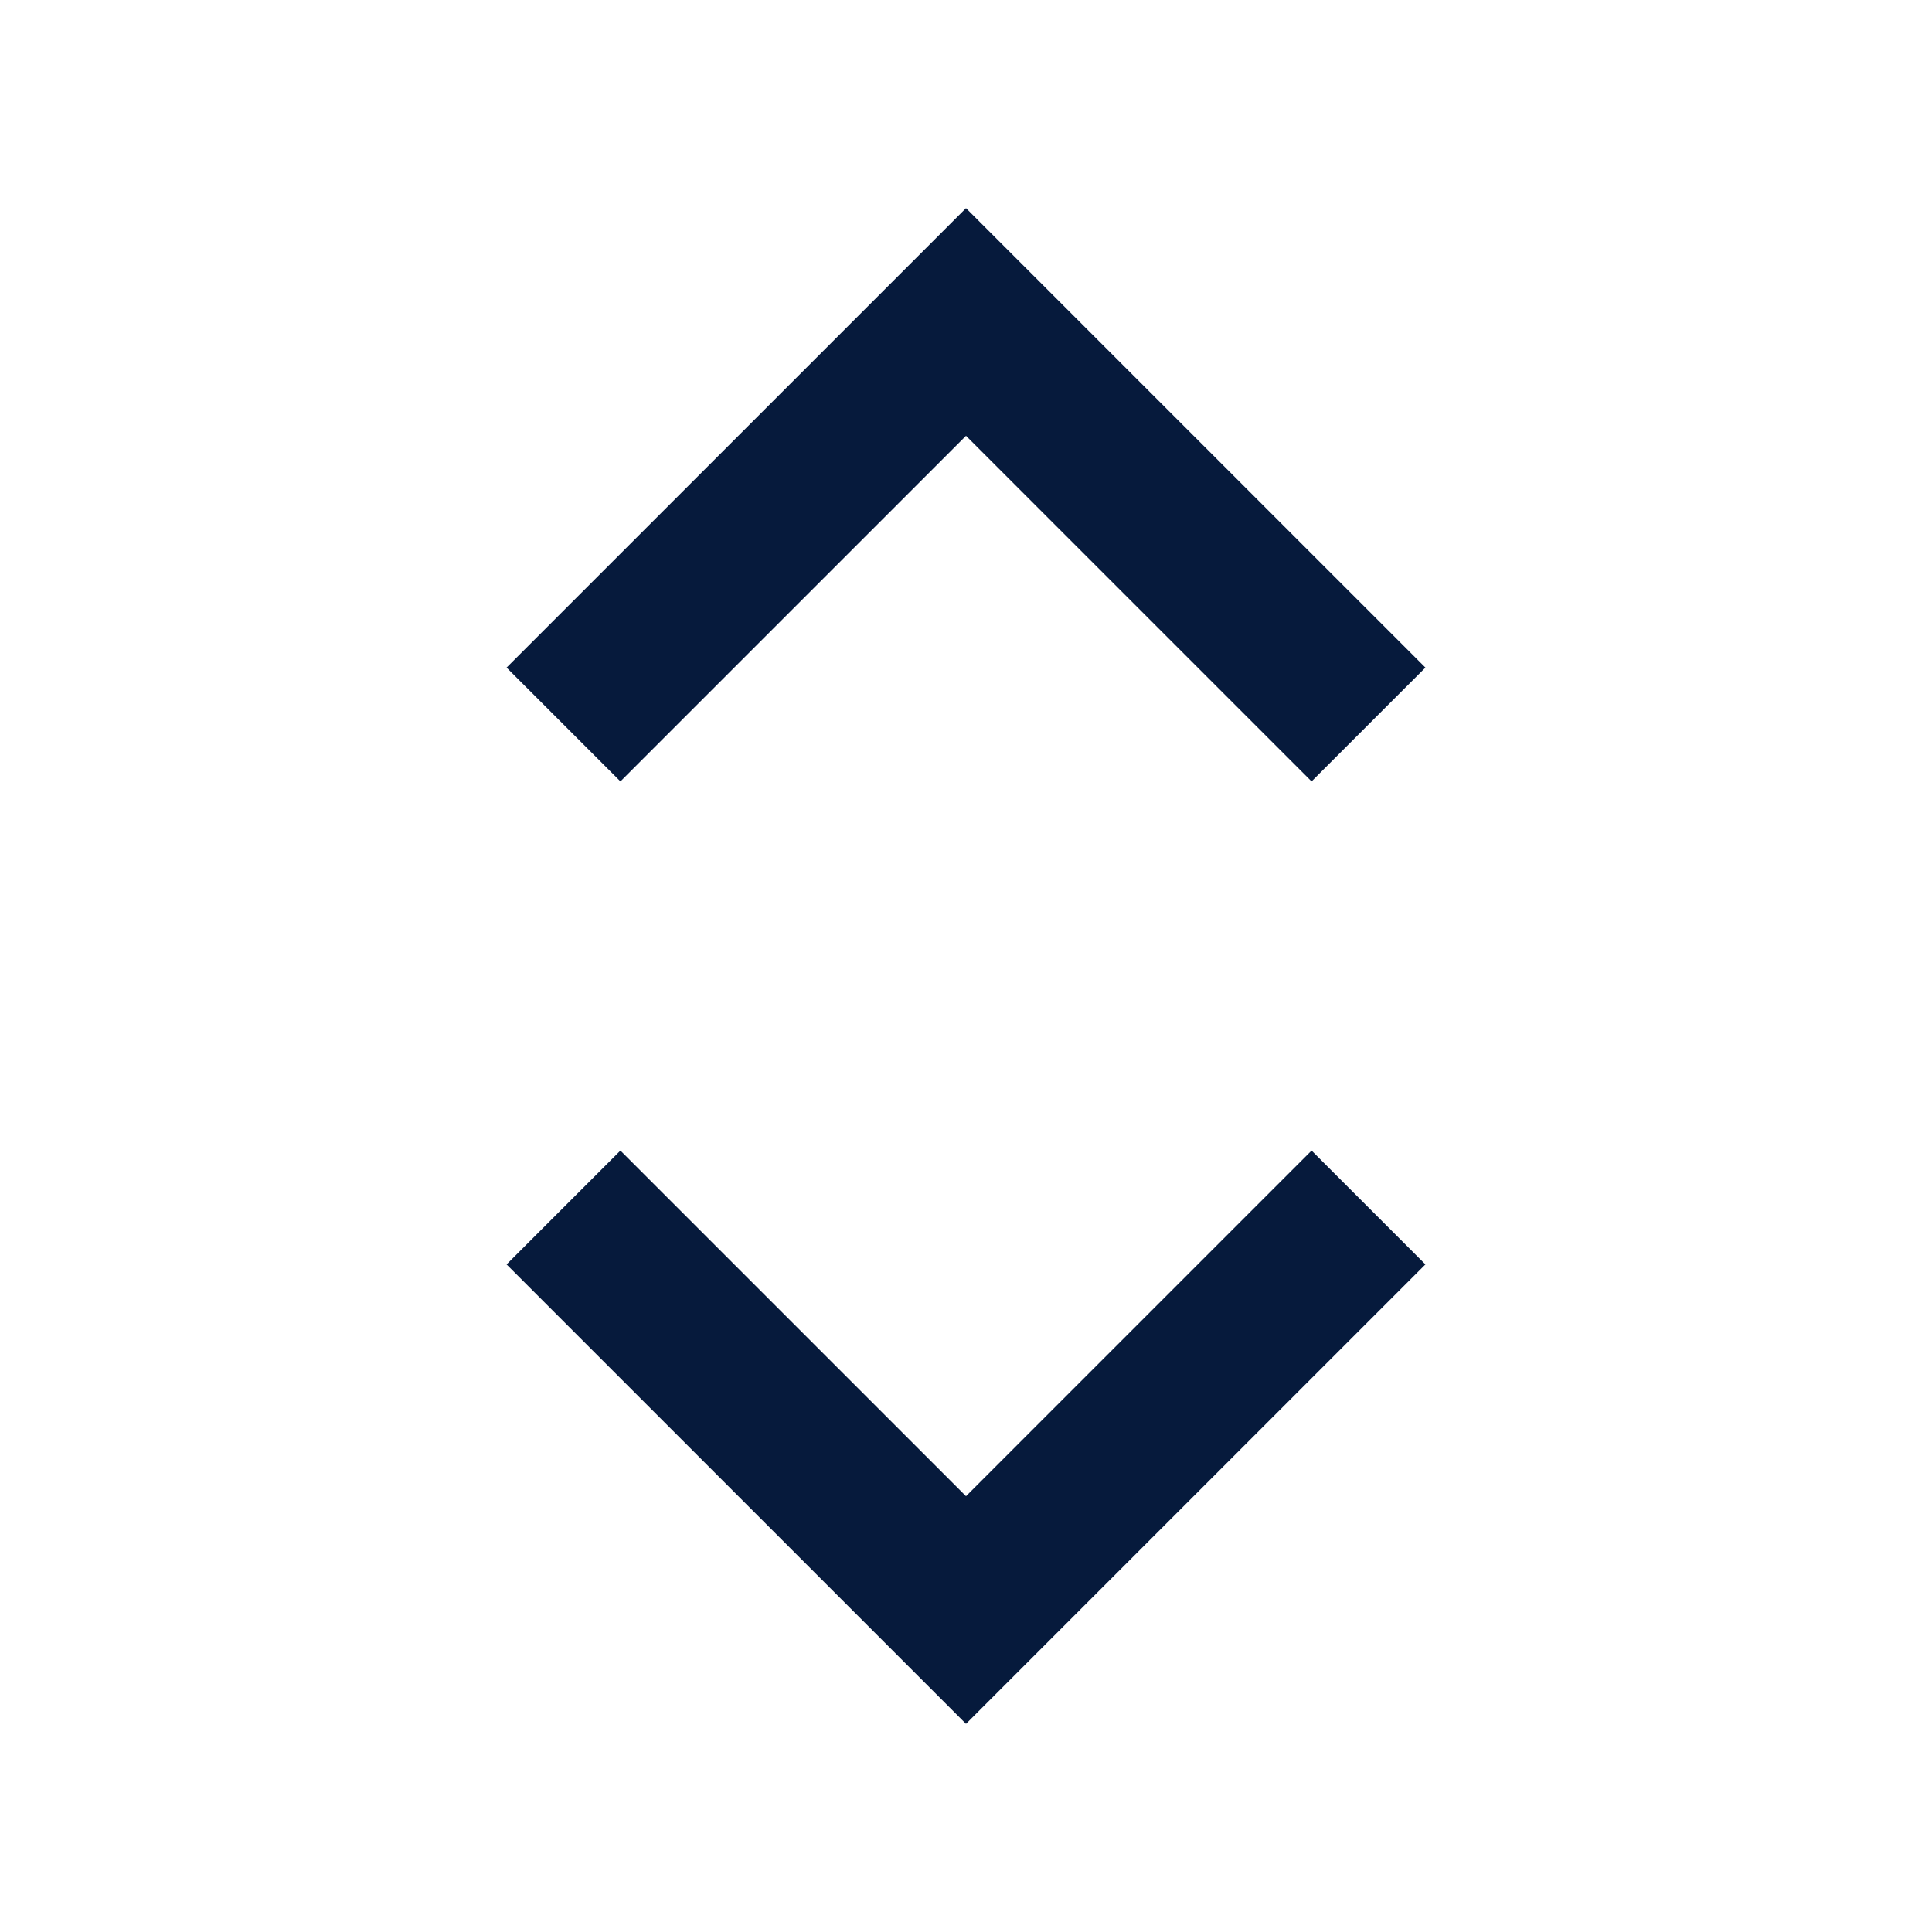 <svg width="24" height="24" viewBox="0 0 24 24" fill="none" xmlns="http://www.w3.org/2000/svg">
<path fill-rule="evenodd" clip-rule="evenodd" d="M6.293 15.707L7.707 14.293L12 18.586L16.293 14.293L17.707 15.707L12 21.414L6.293 15.707Z" fill="#061A3C"/>
<path fill-rule="evenodd" clip-rule="evenodd" d="M17.707 8.293L16.293 9.707L12 5.414L7.707 9.707L6.293 8.293L12 2.586L17.707 8.293Z" fill="#061A3C"/>
</svg>
